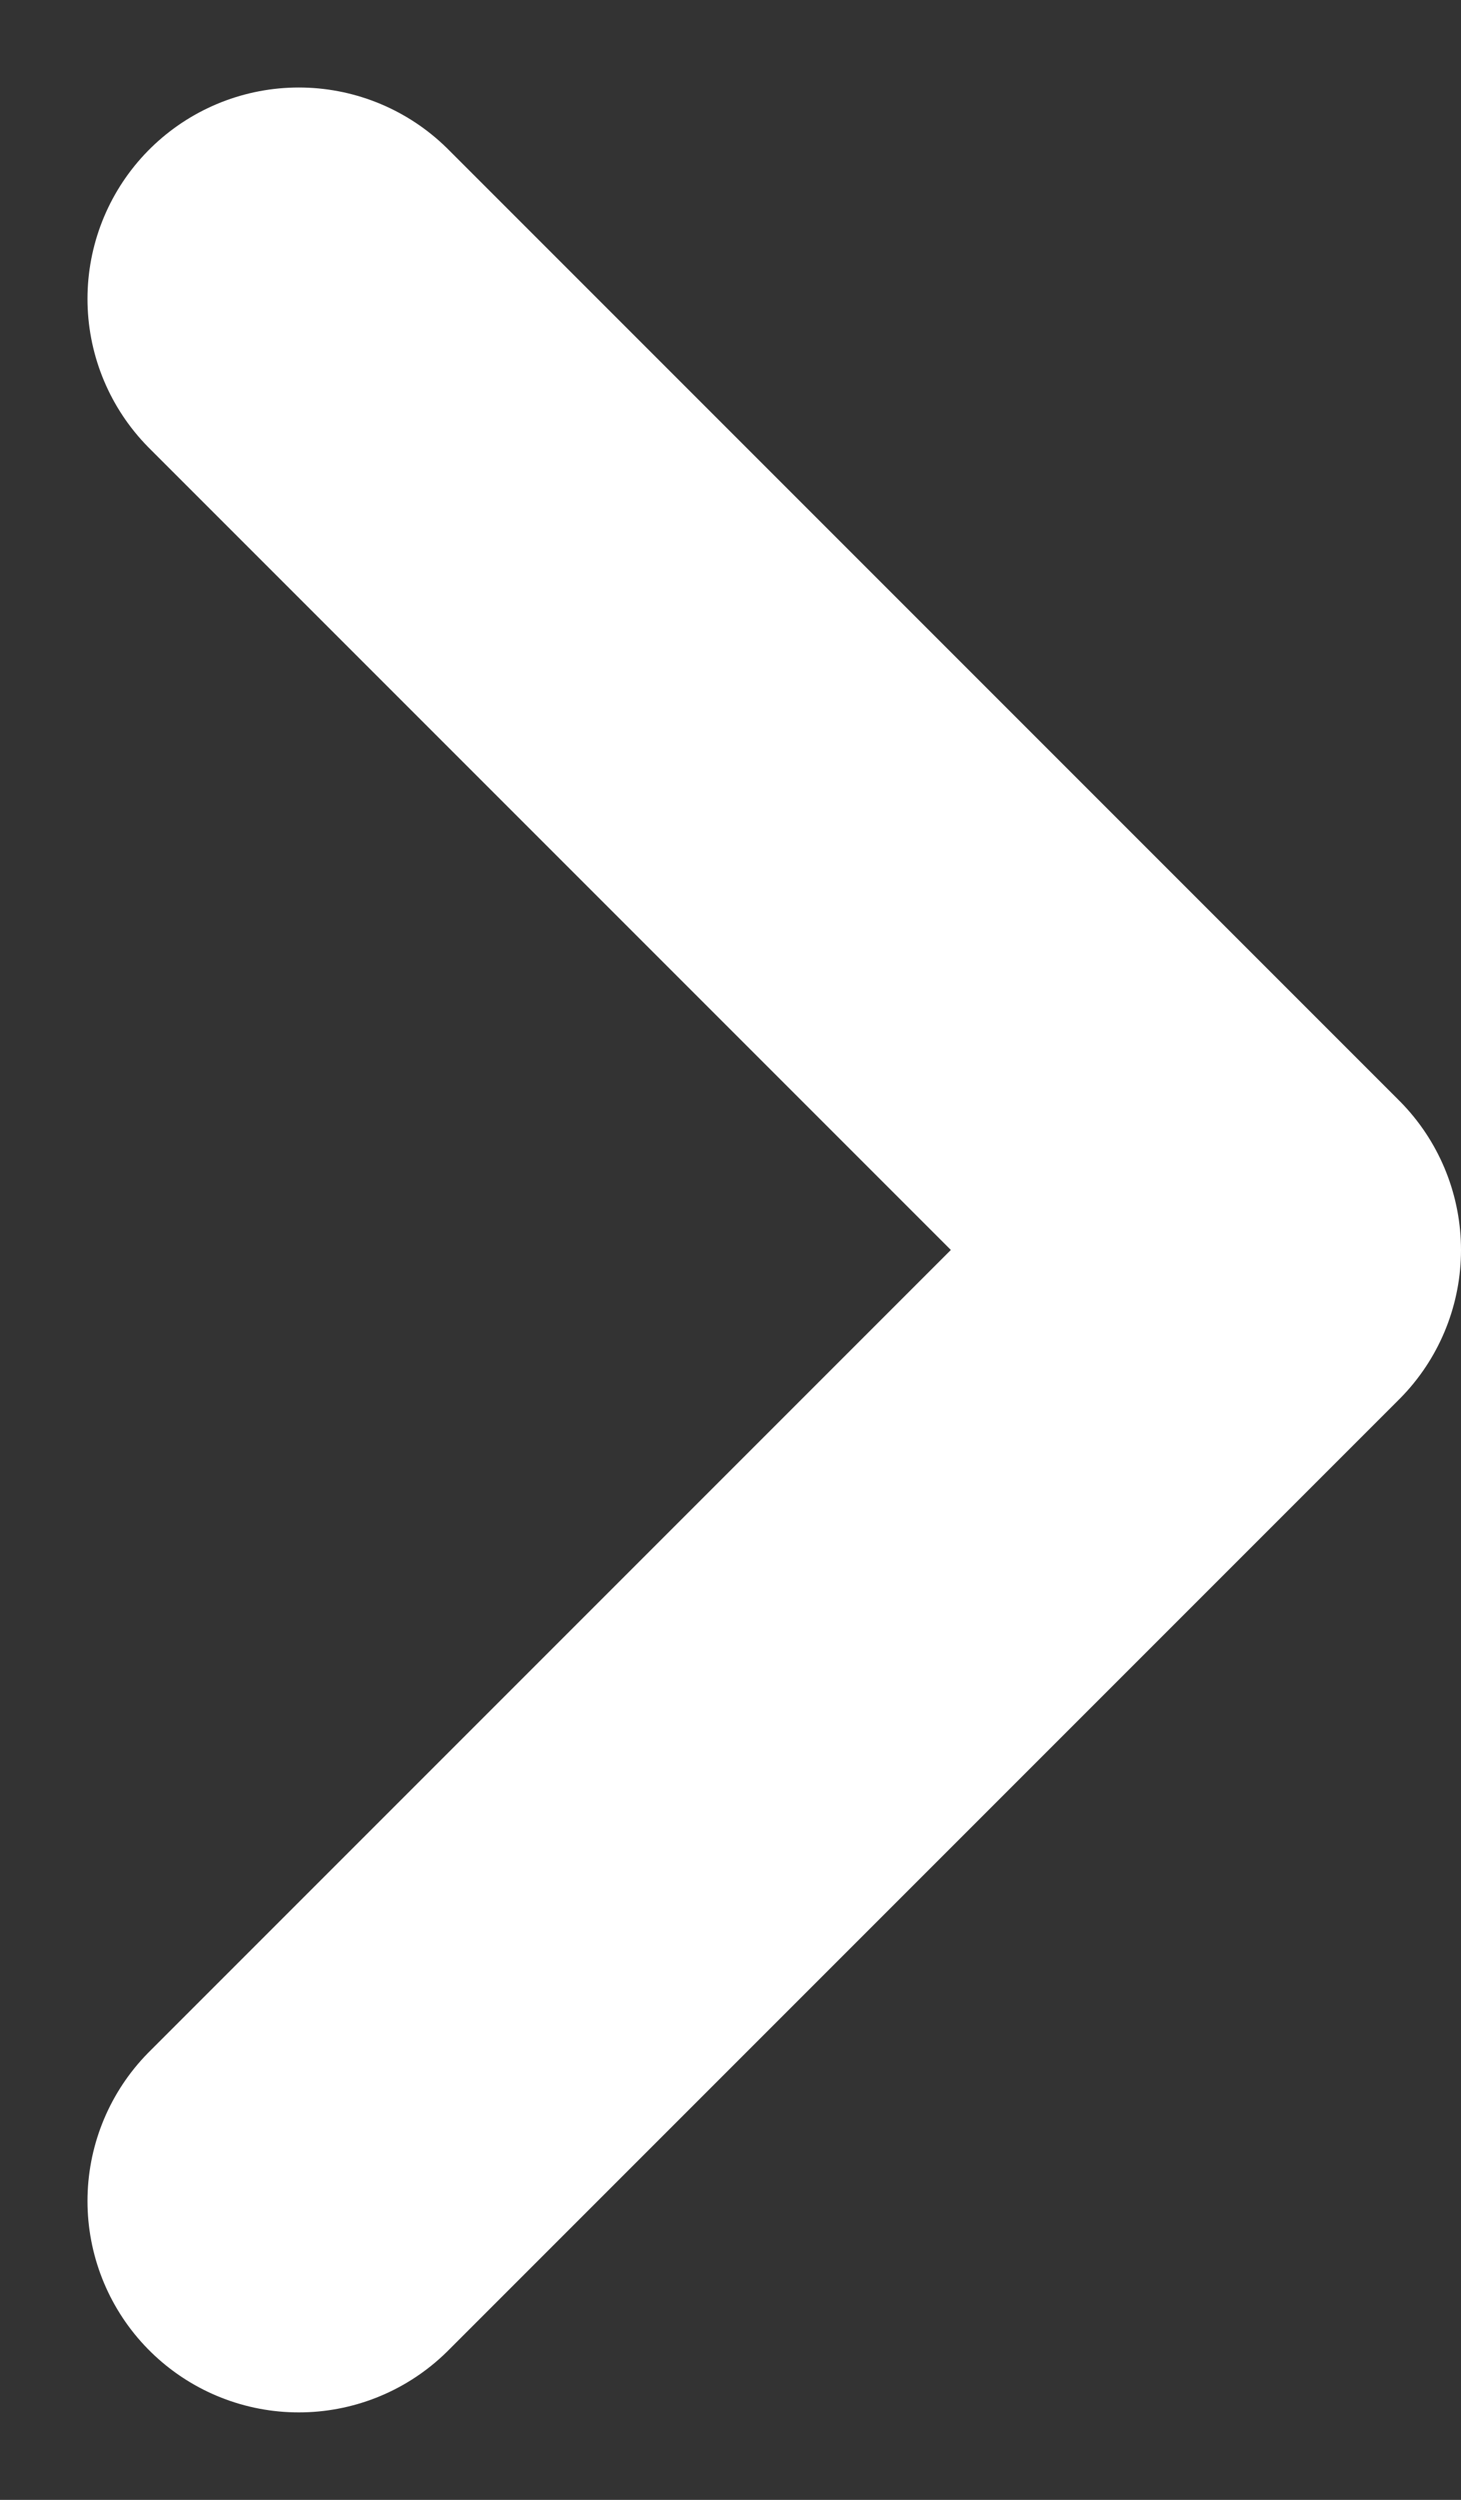 <svg xmlns="http://www.w3.org/2000/svg" width="6.914" height="11.828" viewBox="0 0 6.914 11.828">
  <rect x="0" y="0" width="6.914" height="11.828" fill="#333333" stroke="none"/>
  <path id="chevron-back-outline" d="M0,9,4.5,4.5,0,0" transform="translate(1.414 1.414)" fill="none" stroke="#fff" stroke-linecap="round" stroke-linejoin="round" stroke-width="2"/>
</svg>
